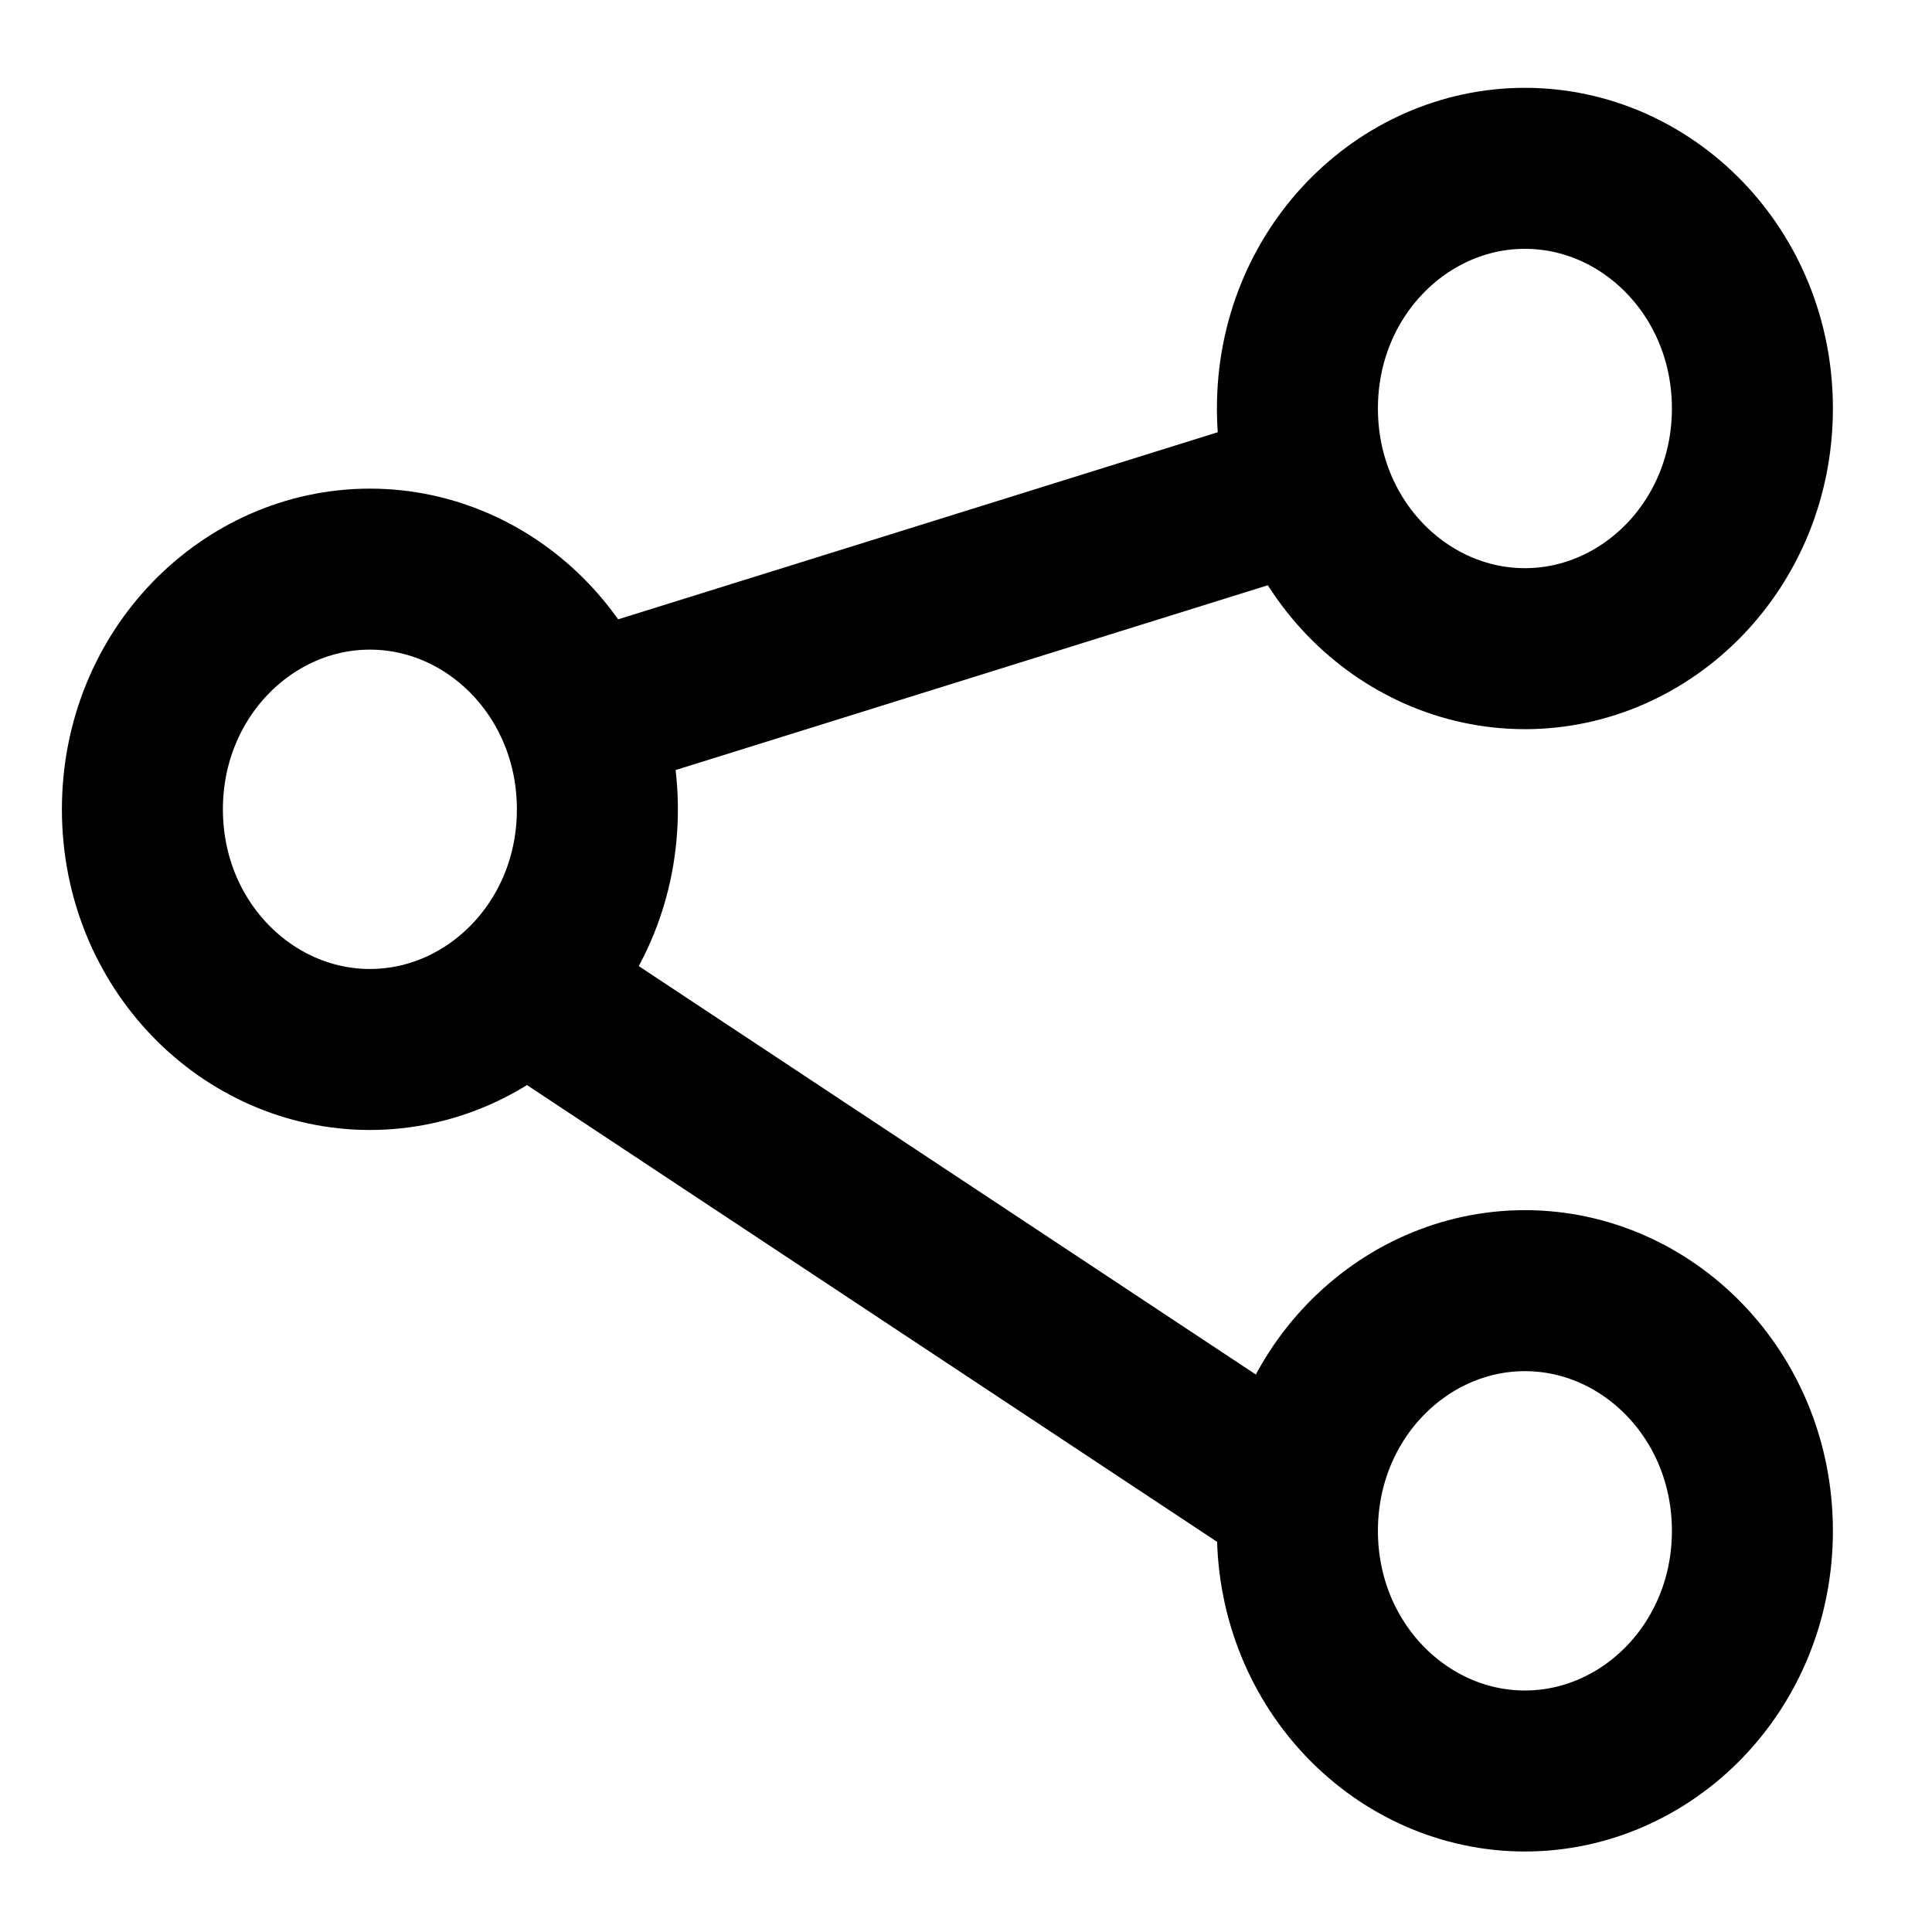 <svg width="24" height="24" viewBox="0 0 24 24" fill="none" xmlns="http://www.w3.org/2000/svg">
    <path
        d="M21.769 5.074C21.769 6.76 20.466 8.058 18.943 8.058C17.42 8.058 16.117 6.76 16.117 5.074C16.117 3.388 17.42 2.091 18.943 2.091C20.466 2.091 21.769 3.388 21.769 5.074Z"
        stroke="currentColor" stroke-width="2" />
    <path
        d="M7.421 10.054C7.421 11.74 6.119 13.037 4.595 13.037C3.072 13.037 1.769 11.74 1.769 10.054C1.769 8.368 3.072 7.07 4.595 7.07C6.119 7.07 7.421 8.368 7.421 10.054Z"
        stroke="currentColor" stroke-width="2" />
    <path
        d="M21.769 19.017C21.769 20.703 20.466 22 18.943 22C17.42 22 16.117 20.703 16.117 19.017C16.117 17.33 17.42 16.033 18.943 16.033C20.466 16.033 21.769 17.33 21.769 19.017Z"
        stroke="currentColor" stroke-width="2" />
    <line y1="-1" x2="12.621" y2="-1"
        transform="matrix(-0.834 -0.552 0.522 -0.853 17.03 18.021)"
        stroke="currentColor"
        stroke-width="2" />
    <line y1="-1" x2="10.021" y2="-1"
        transform="matrix(-0.955 0.298 -0.277 -0.961 16.074 5.074)"
        stroke="currentColor"
        stroke-width="2" />
</svg>